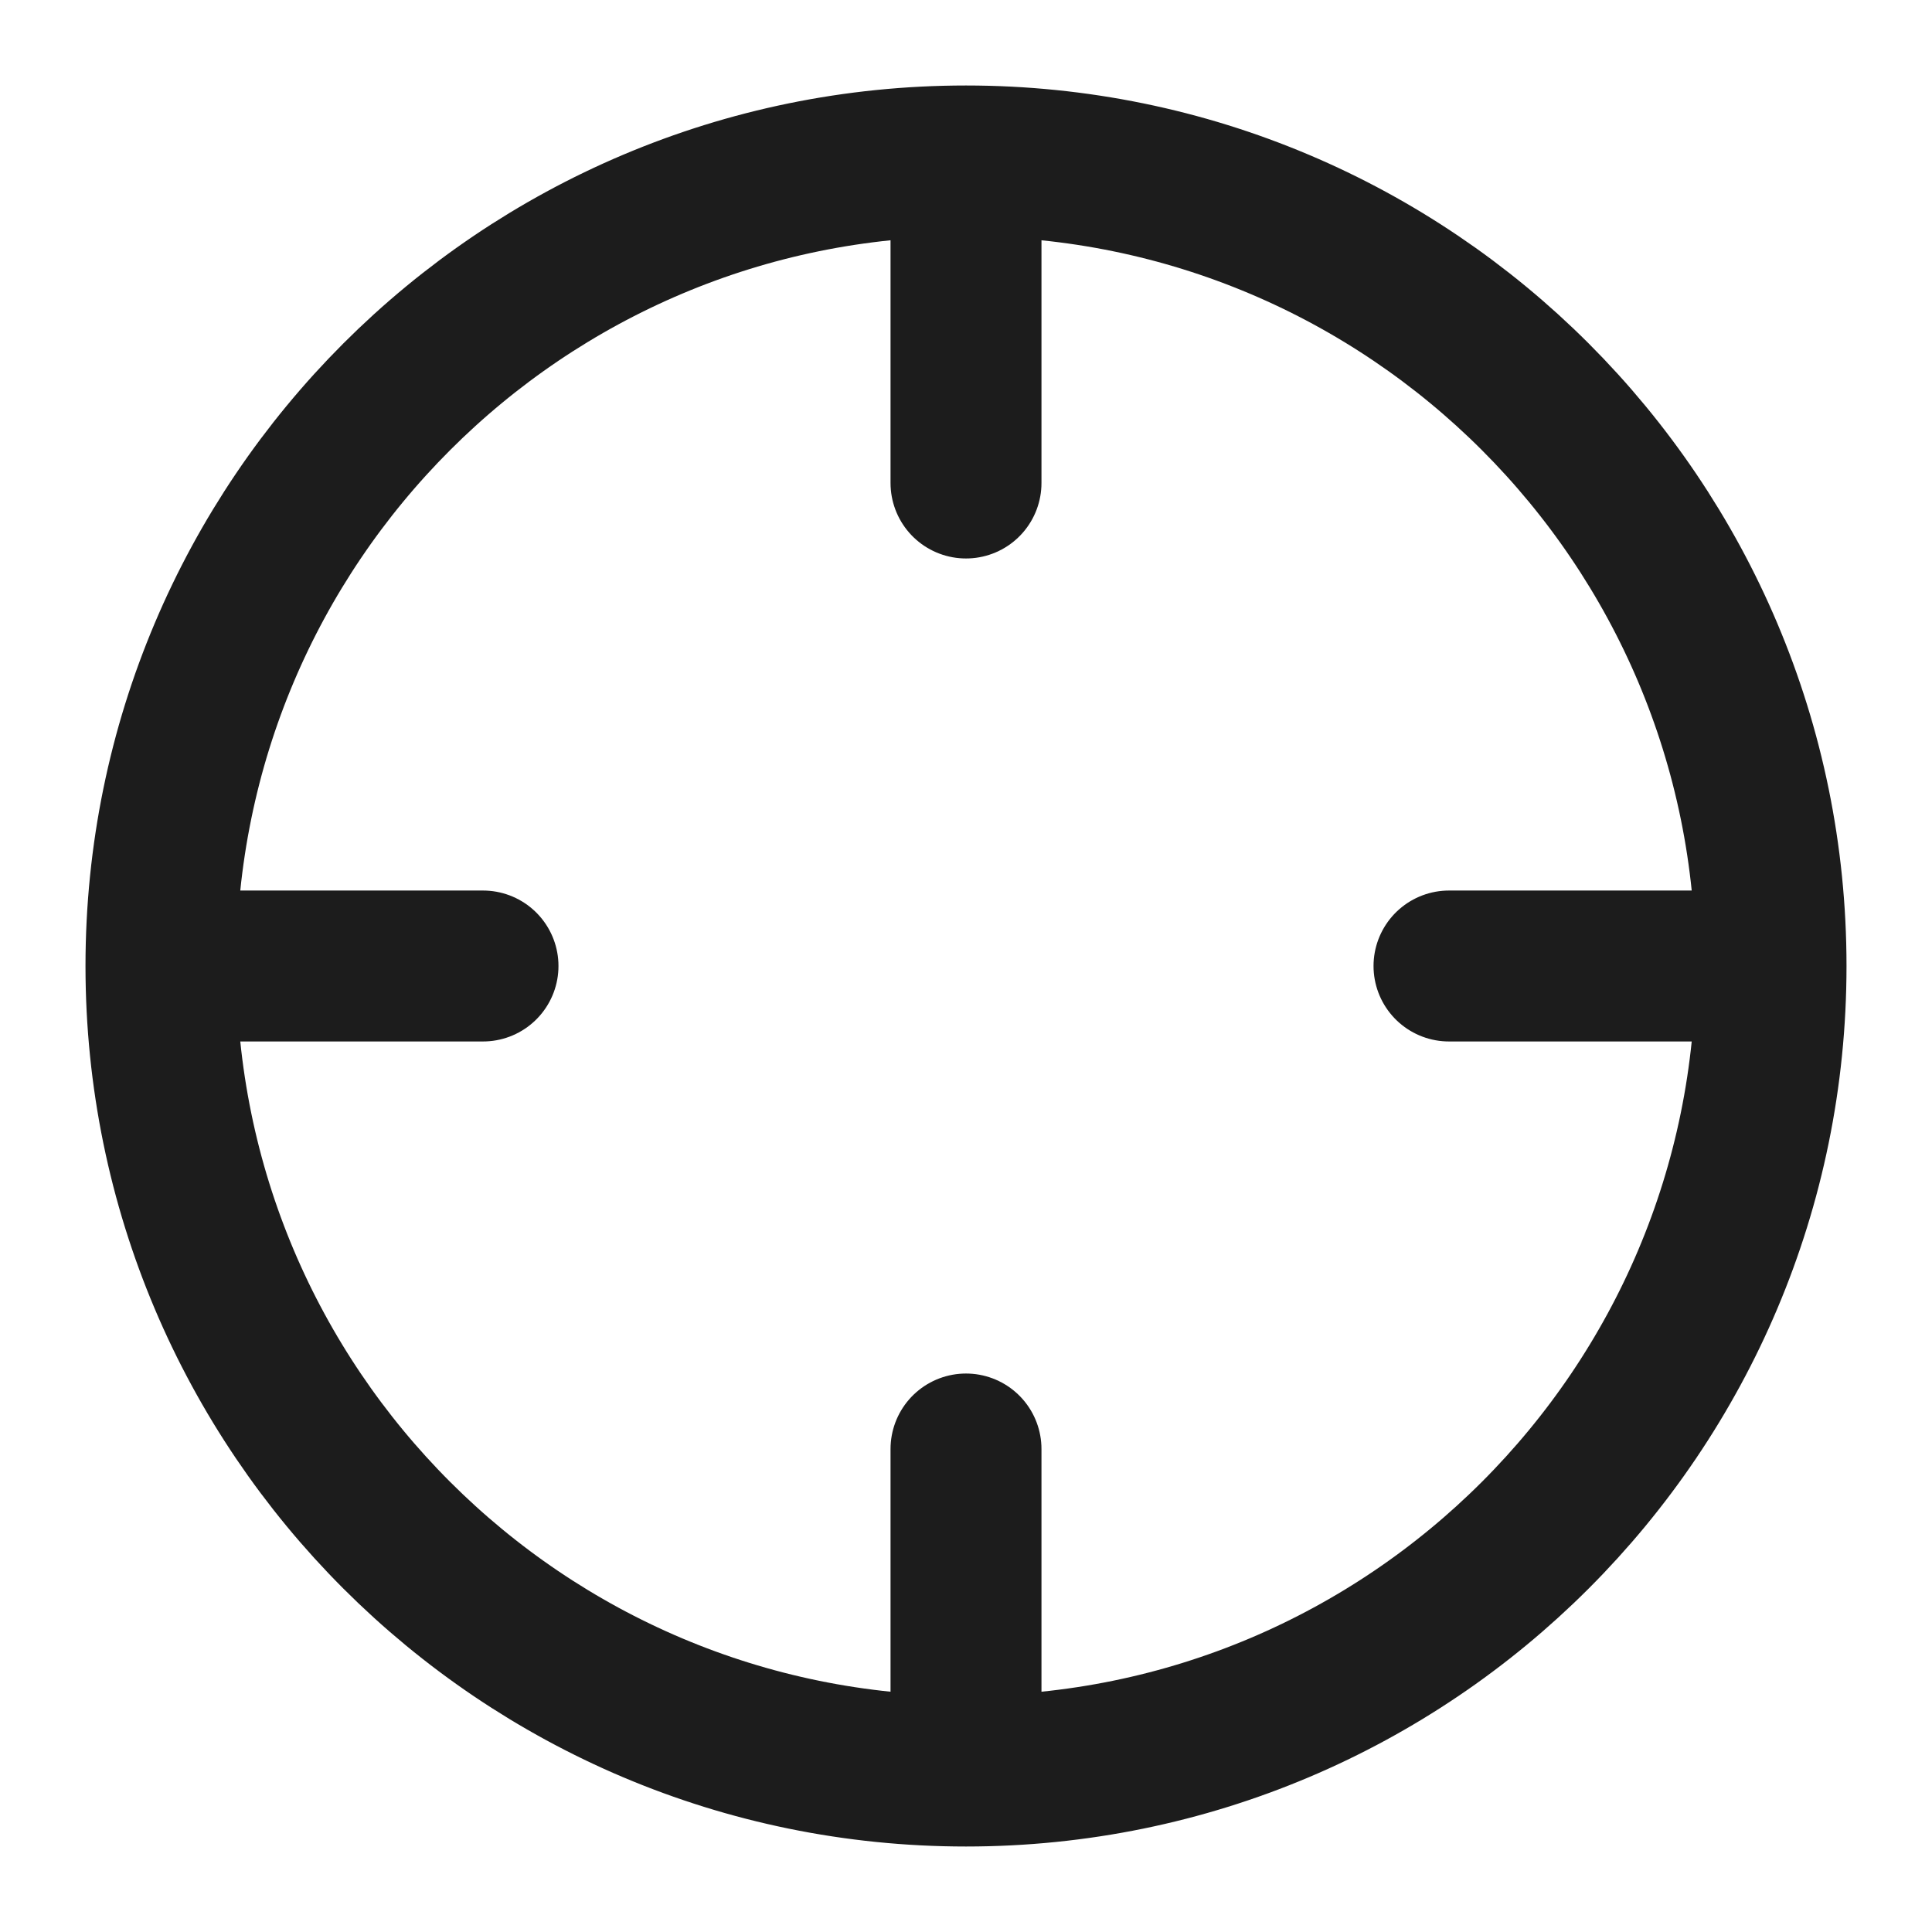 <svg width="16" height="16" viewBox="0 0 16 16" fill="none" xmlns="http://www.w3.org/2000/svg">
<path d="M14.667 8C14.667 11.682 11.682 14.667 8 14.667M14.667 8C14.667 4.318 11.682 1.333 8 1.333M14.667 8H12M8 14.667C4.318 14.667 1.333 11.682 1.333 8M8 14.667V12M1.333 8C1.333 4.318 4.318 1.333 8 1.333M1.333 8H4M8 1.333V4" stroke="#1C1C1C" stroke-width="1.25" stroke-linecap="round" stroke-linejoin="round"/>
</svg>
